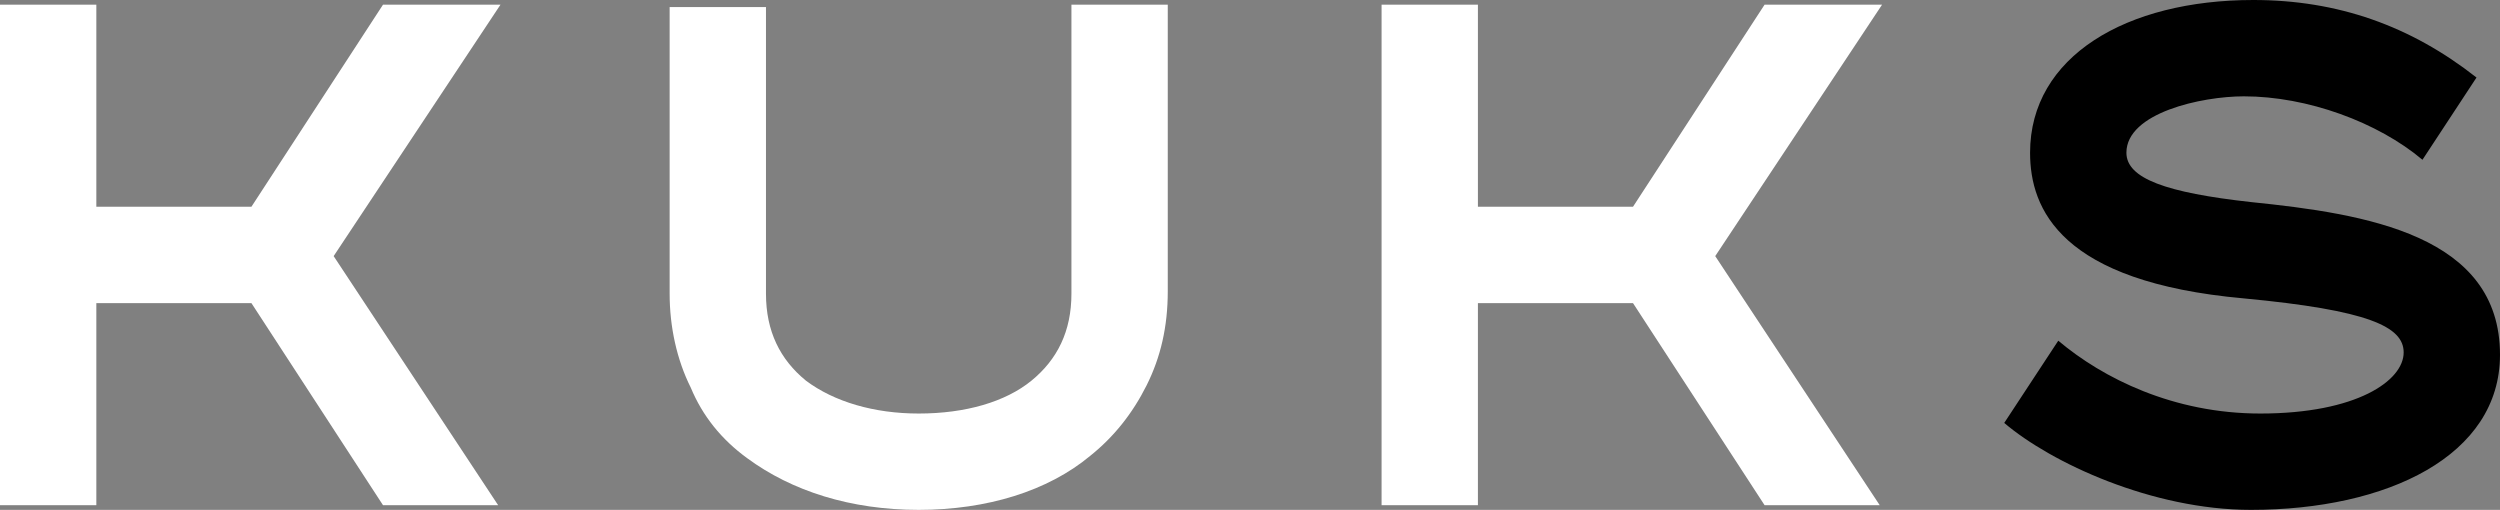 <?xml version="1.0" encoding="utf-8"?>
<!-- Generator: Adobe Illustrator 20.1.0, SVG Export Plug-In . SVG Version: 6.00 Build 0)  -->
<svg version="1.1" id="Слой_2" xmlns="http://www.w3.org/2000/svg" xmlns:xlink="http://www.w3.org/1999/xlink" x="0px" y="0px"
	 viewBox="0 0 106.4 21.7" enable-background="new 0 0 106.4 21.7" xml:space="preserve">
<rect x="0" y="0" width="106.4" height="21.7" fill="#808080" stroke="none"/>
<g>
	<path fill="ffffff" d="M95.8,8.6c-3.6-0.4-5.3-1-5.3-2.1c0-1.7,3.2-2.4,5-2.4c2.7,0,5.7,1.1,7.6,2.7l2.3-3.5
		C102.6,1.1,99.5,0,95.9,0c-5.4,0-9.5,2.4-9.5,6.5c0,2.4,1.3,5.5,9.1,6.2c5.3,0.5,6.8,1.2,6.8,2.3c0,1.2-2,2.6-6.1,2.6
		c-3.7,0-6.7-1.5-8.6-3.1L85.3,18c2,1.7,6.3,3.7,10.5,3.7c5.8,0,10.6-2.3,10.6-6.6C106.4,10,100.7,9.1,95.8,8.6z"/>
	<g>
		<path fill="#ffffff" d="M39.1,21.7c-2.9,0-5.4-0.8-7.3-2.2c-1.1-0.8-1.9-1.8-2.4-3c-0.6-1.2-0.9-2.6-0.9-4l0-12.2l4.1,0v12.2
			c0,1.6,0.6,2.8,1.7,3.7c1.2,0.9,2.9,1.4,4.8,1.4c2,0,3.7-0.5,4.8-1.4c1.1-0.9,1.7-2.1,1.7-3.7V0.2h4.1v12.2c0,1.5-0.3,2.8-0.9,4
			c-0.6,1.2-1.4,2.2-2.4,3C44.6,20.9,42,21.7,39.1,21.7z"/>
	</g>
	<polygon fill="#ffffff" points="75.1,21.5 80,21.5 73,10.9 80.1,0.2 75.1,0.2 69.5,8.8 62.9,8.8 62.9,0.2 58.8,0.2 58.8,21.5 
		62.9,21.5 62.9,12.9 69.5,12.9 	"/>
	<polygon fill="#ffffff" points="16.3,21.5 21.2,21.5 14.2,10.9 21.3,0.2 16.3,0.2 10.7,8.8 4.1,8.8 4.1,0.2 0,0.2 0,21.5 4.1,21.5 
		4.1,12.9 10.7,12.9 	"/>
</g>
</svg>
